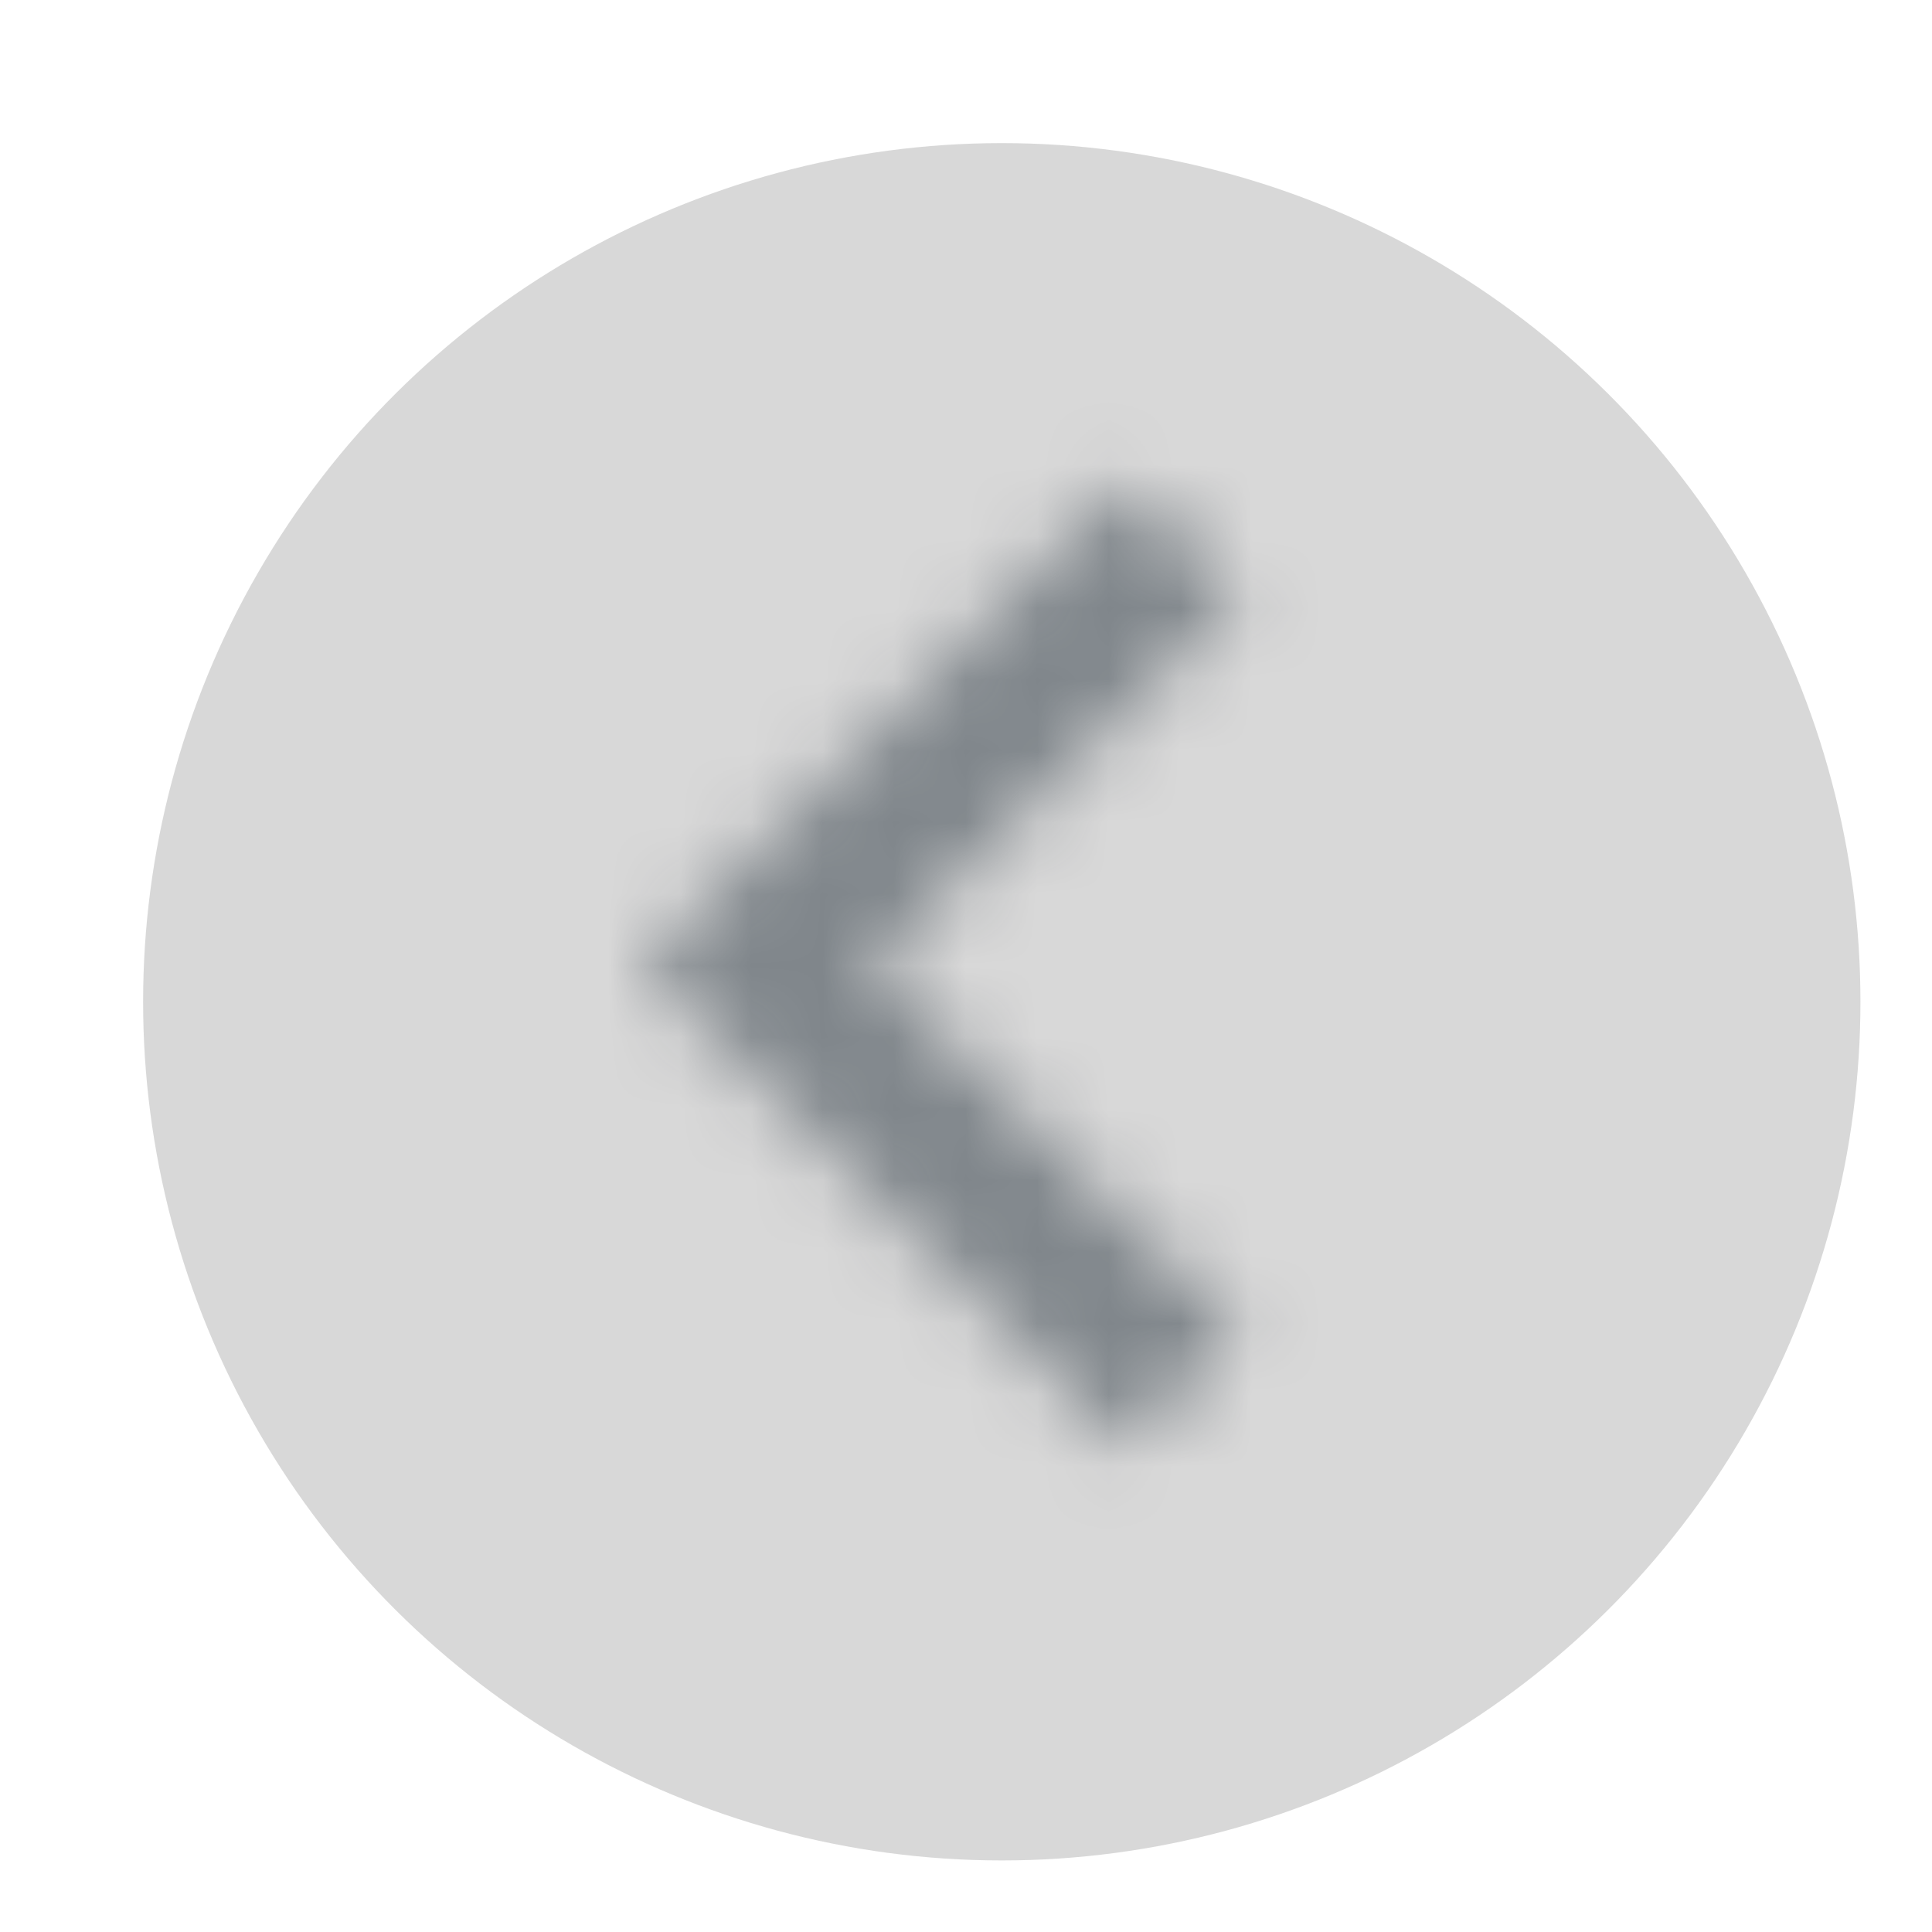 <svg xmlns="http://www.w3.org/2000/svg" xmlns:xlink="http://www.w3.org/1999/xlink" width="27" height="27" viewBox="0 0 27 27">
    <defs>
        <path id="prefix__a" d="M8.336 9.664L13.5 14.816 18.664 9.664 20.25 11.25 13.5 18 6.75 11.25z"/>
    </defs>
    <g fill="none" fill-rule="evenodd" transform="rotate(-90 13.5 13.5)">
        <circle cx="13" cy="14" r="12" fill="#D8D8D8"/>
        <g transform="matrix(1 0 0 -1 0 27)">
            <mask id="prefix__b" fill="#fff">
                <use xlink:href="#prefix__a"/>
            </mask>
            <g fill="#80868B" mask="url(#prefix__b)">
                <path d="M0 0H27V27H0z"/>
            </g>
        </g>
    </g>
</svg>
